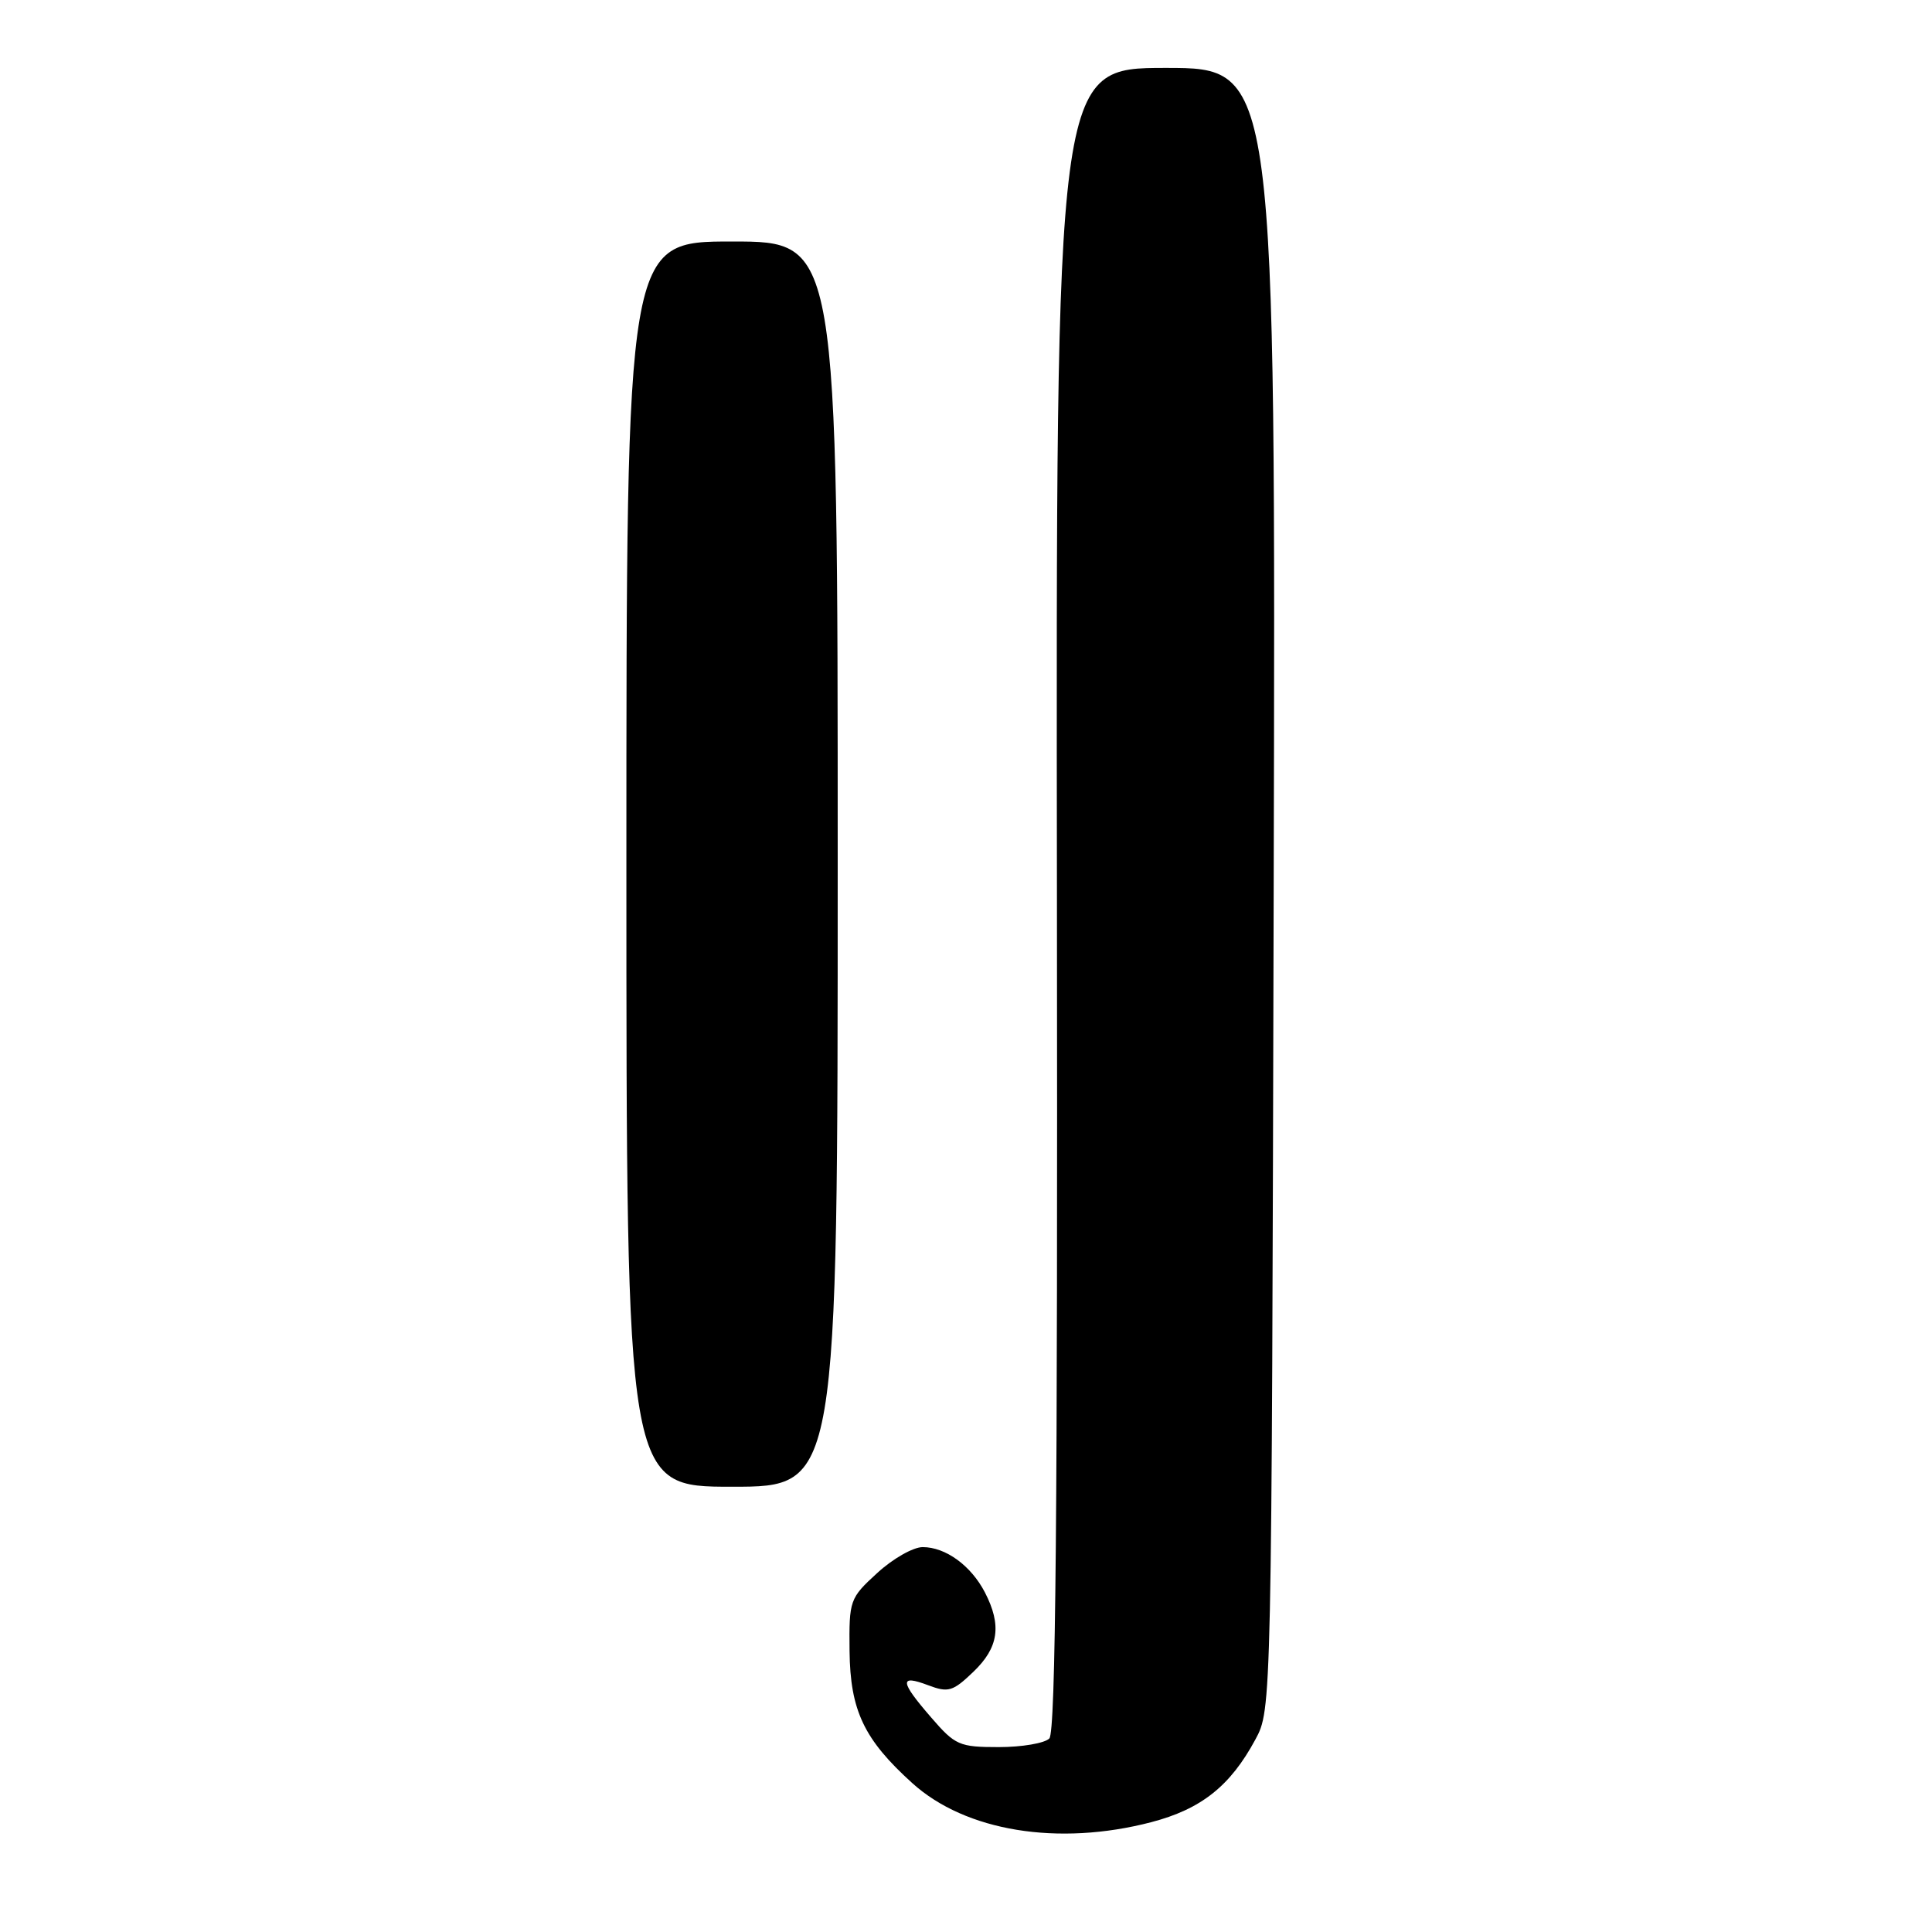 <?xml version="1.0" encoding="UTF-8" standalone="no"?>
<!DOCTYPE svg PUBLIC "-//W3C//DTD SVG 1.1//EN" "http://www.w3.org/Graphics/SVG/1.1/DTD/svg11.dtd" >
<svg xmlns="http://www.w3.org/2000/svg" xmlns:xlink="http://www.w3.org/1999/xlink" version="1.1" viewBox="0 0 256 256">
 <g >
 <path fill="currentColor"
d=" M 152.54 241.45 C 159.16 239.72 163.02 236.66 166.34 230.50 C 168.50 226.50 168.50 226.50 168.77 117.75 C 169.04 9.00 169.04 9.00 154.48 9.00 C 139.91 9.00 139.91 9.00 140.05 119.11 C 140.15 200.46 139.89 229.51 139.04 230.36 C 138.41 230.99 135.40 231.50 132.34 231.50 C 127.11 231.50 126.57 231.26 123.39 227.58 C 119.22 222.77 119.14 221.85 122.98 223.30 C 125.66 224.31 126.25 224.14 128.98 221.52 C 132.33 218.31 132.76 215.37 130.51 211.01 C 128.67 207.45 125.30 205.00 122.26 205.00 C 121.00 205.00 118.29 206.54 116.24 208.43 C 112.59 211.77 112.50 212.03 112.57 218.77 C 112.66 226.65 114.48 230.49 120.89 236.28 C 127.95 242.66 140.21 244.66 152.54 241.45 Z  M 111.00 114.50 C 111.00 32.00 111.00 32.00 97.00 32.00 C 83.00 32.00 83.00 32.00 83.00 114.50 C 83.00 197.00 83.00 197.00 97.00 197.00 C 111.00 197.00 111.00 197.00 111.00 114.50 Z "/>
</g>
</svg>